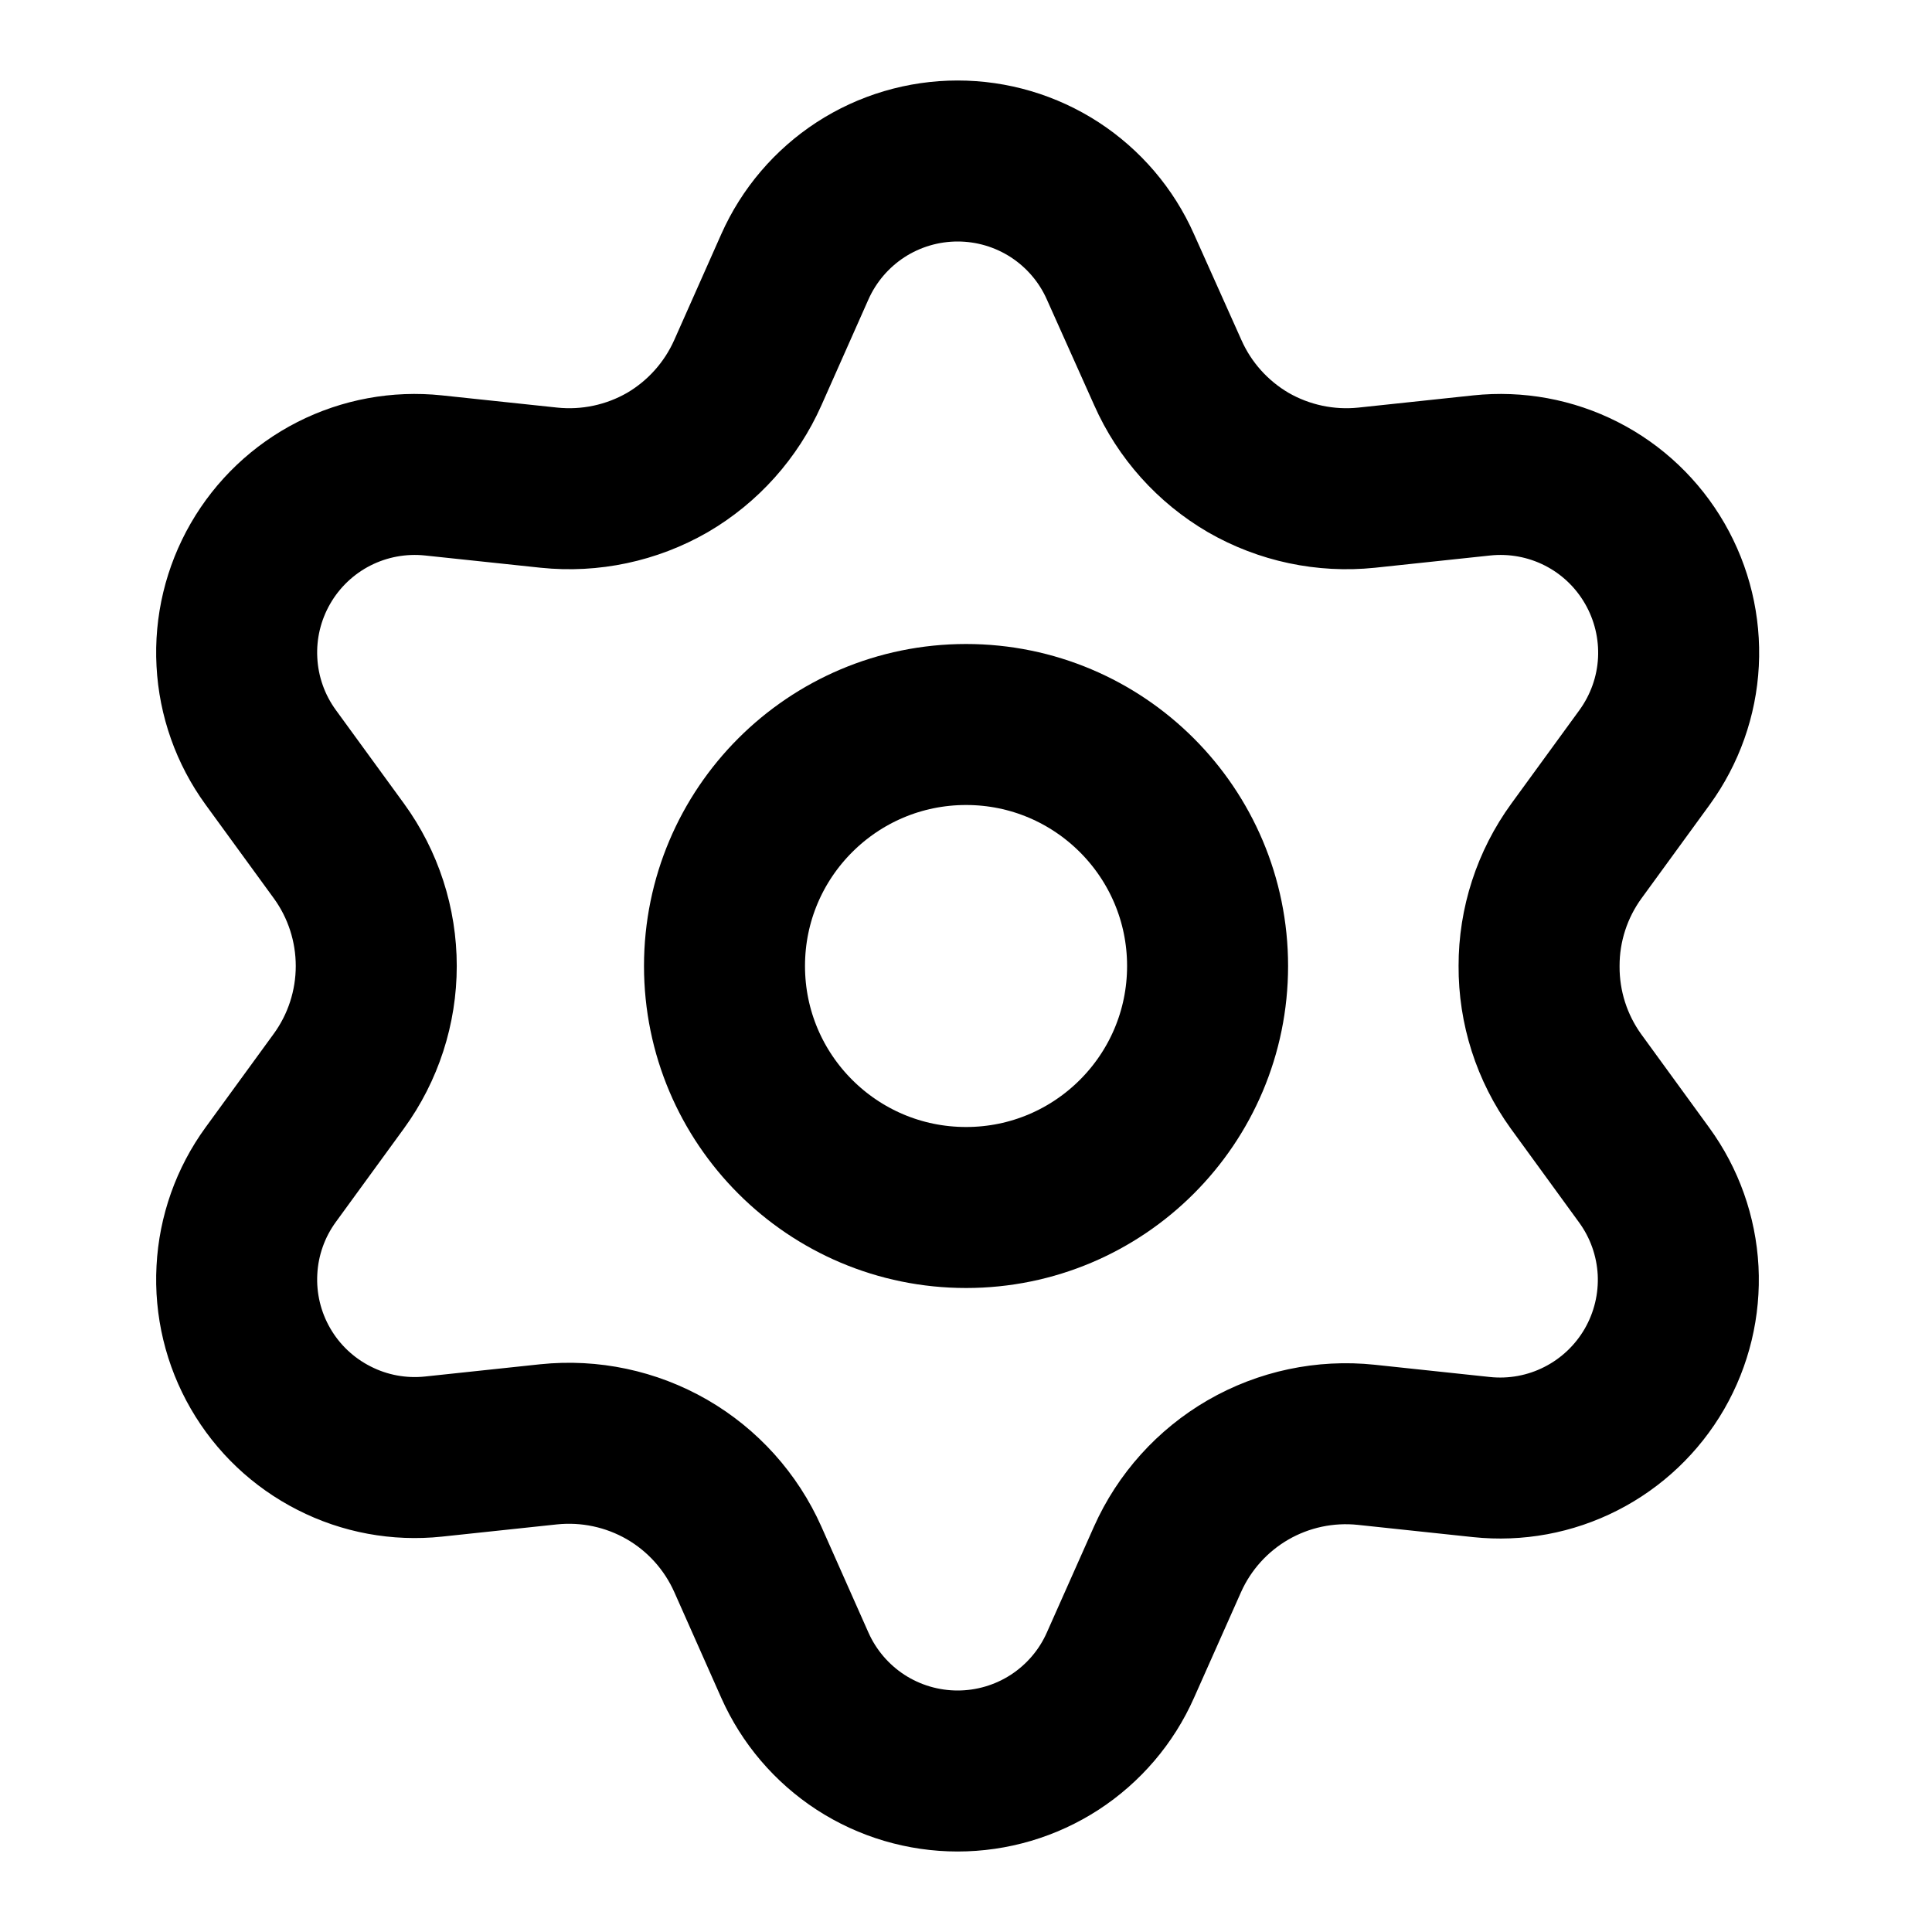 <svg width="24" height="24" viewBox="0 0 24 24" fill="none" xmlns="http://www.w3.org/2000/svg">
<path d="M12.001 15C13.657 15 15.001 13.657 15.001 12C15.001 10.343 13.657 9 12.001 9C10.344 9 9 10.343 9 12C9 13.657 10.344 15 12.001 15Z" stroke="currentColor" stroke-width="2" stroke-linecap="round" stroke-linejoin="round"/>
<path d="M9.29 19.371L9.874 20.686C10.048 21.077 10.331 21.409 10.69 21.643C11.049 21.876 11.468 22 11.896 22C12.324 22 12.743 21.876 13.102 21.643C13.461 21.409 13.745 21.077 13.918 20.686L14.503 19.371C14.711 18.905 15.061 18.516 15.503 18.26C15.948 18.003 16.462 17.894 16.973 17.948L18.403 18.1C18.829 18.145 19.258 18.066 19.64 17.871C20.021 17.677 20.338 17.376 20.552 17.006C20.766 16.635 20.868 16.21 20.846 15.783C20.823 15.355 20.677 14.944 20.425 14.598L19.578 13.434C19.277 13.017 19.116 12.515 19.119 12C19.118 11.487 19.281 10.986 19.583 10.571L20.43 9.408C20.681 9.062 20.828 8.65 20.85 8.223C20.872 7.795 20.77 7.371 20.556 7C20.342 6.629 20.026 6.328 19.644 6.134C19.263 5.94 18.833 5.861 18.407 5.906L16.977 6.058C16.467 6.111 15.952 6.002 15.507 5.746C15.065 5.488 14.714 5.097 14.507 4.629L13.918 3.314C13.745 2.923 13.461 2.591 13.102 2.357C12.743 2.124 12.324 2 11.896 2C11.468 2 11.049 2.124 10.69 2.357C10.331 2.591 10.048 2.923 9.874 3.314L9.29 4.629C9.082 5.097 8.732 5.488 8.29 5.746C7.845 6.002 7.33 6.111 6.82 6.058L5.385 5.906C4.959 5.861 4.53 5.94 4.148 6.134C3.767 6.328 3.45 6.629 3.236 7C3.022 7.371 2.92 7.795 2.943 8.223C2.965 8.65 3.111 9.062 3.363 9.408L4.21 10.571C4.512 10.986 4.674 11.487 4.674 12C4.674 12.513 4.512 13.014 4.21 13.429L3.363 14.592C3.111 14.938 2.965 15.35 2.943 15.777C2.92 16.205 3.022 16.63 3.236 17C3.45 17.371 3.767 17.671 4.149 17.865C4.53 18.06 4.959 18.139 5.385 18.094L6.815 17.942C7.326 17.889 7.84 17.998 8.285 18.254C8.73 18.511 9.081 18.902 9.29 19.371Z" stroke="currentColor" stroke-width="2" stroke-linecap="round" stroke-linejoin="round"/>
</svg>
